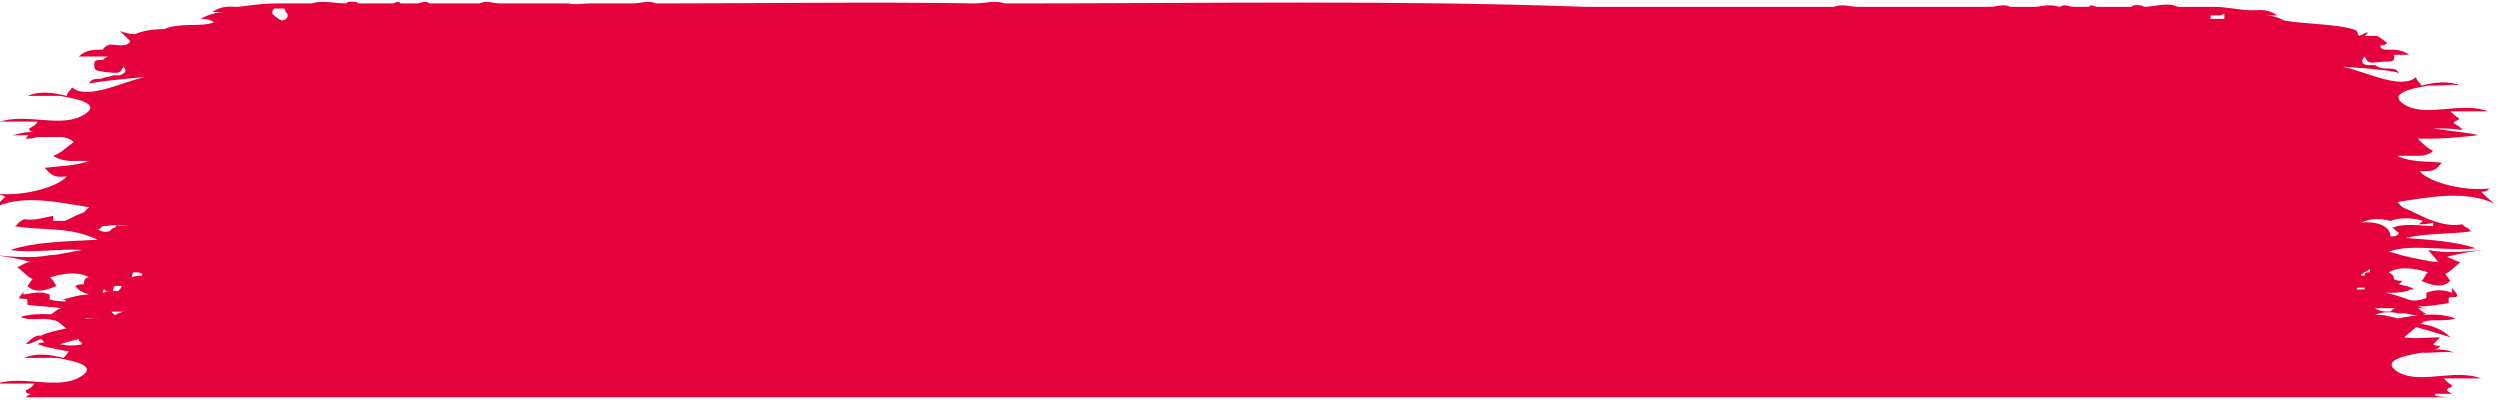 <?xml version="1.0" encoding="UTF-8"?>
<svg xmlns="http://www.w3.org/2000/svg" baseProfile="tiny" version="1.2" viewBox="0 0 146 24">
  <!-- Generator: Adobe Illustrator 28.6.0, SVG Export Plug-In . SVG Version: 1.2.0 Build 709)  -->
  <g>
    <g id="Layer_1">
      <g>
        <path d="M6.3,21.1s0,0,0,0c0,0,0,0,0,0,0,0,0,0,0,0Z" fill="none"/>
        <path d="M6.7,18.4c.2,0,.4,0,.6-.2,0,0,0,0,0,0-.3,0-.5,0-.8,0,0,0,.1.1.2.2Z" fill="none"/>
        <path d="M7.7,16.3c.2,0,.4-.1.6-.1,0,0,0,0,0,0-.2,0-.4,0-.5-.1,0,0,0,0,0,0,0,.1,0,.2-.1.3Z" fill="none"/>
        <path d="M16.7.8c-.2,0,0-.2-.2-.3,0,0-.3,0-.6,0,0,.1,0,.2-.1.3.4.4.5.4.6.4.2-.1.3-.2.3-.4Z" fill="none"/>
        <path d="M130,1c0,0,0-.2,0-.3-.3,0-.5,0-.6,0,0,0,0,.2,0,.2.3,0,.5,0,.8,0Z" fill="none"/>
        <path d="M138,13.1c.9-.1,1.6.1,1.7.8,0,0,.2,0,.2,0,.1,0,.2-.1.3-.2-.1,0-.2-.2-.4-.3.8-.3,1.6-.1,2.4-.1,0,0,0-.1,0-.2-.4,0-.5.1-.9.1,0,0,.3-.2.3-.2-.6-.2-1.4-.2-1.9,0-.7-.2-1.3,0-1.7.1Z" fill="none"/>
        <path d="M57.1-.2s0,0,0,0c0,0,0,0-.1,0h.1Z" fill="none"/>
        <path d="M138.4,15.9c0,0,0-.2,0-.2-.1,0-.3.2-.6.2,0,0,0,0,0,0,0,0,.2,0,.3,0,0,0-.1,0-.2.1,0,0,.1,0,.2,0,0,0,.1-.1.3-.2Z" fill="none"/>
        <path d="M141.6,21.1s0,0,0,0c.2,0,.3,0,.5,0,0,0-.2,0-.3,0h-.3Z" fill="none"/>
        <path d="M5.8,21.1c-.2,0-.4,0-.6,0h-.5s0,0,0,0c.3.1.7.1,1.2,0,0,0,0,0-.1,0Z" fill="none"/>
        <path d="M139,17.9c-.1,0-.2,0-.3,0,.3,0,.6.1.9.2,0,0,.2-.1.3-.2-.3,0-.6,0-.9,0Z" fill="none"/>
        <path d="M137.7,16.8c.1,0,.3,0,.5,0,0,0,0,0,0-.1-.1,0-.3,0-.4,0Z" fill="none"/>
        <path d="M6.7,13.4c0,0,.2-.2.2-.3,0,0,0,.1,0,.2.3,0,.6,0,.9,0,0,0,0,0,0,0,0,0-.1,0-.2,0,0,0,0,0,0,0-.4-.1-.9-.2-1.4,0,0,0-.1,0-.2,0-.1,0-.2.2-.3.2.2.3.5.3.8.2,0,0,.2-.1.3-.2Z" fill="none"/>
        <path d="M7.2,16.8s-.3,0-.4,0c0,0,0,.2-.1.3-.1,0-.4-.1-.4,0,0,0,0,.1-.1.2.3,0,.6,0,.9-.1,0,0,0-.2.2-.3Z" fill="none"/>
        <path d="M5,18.6h-.4c.4,0,.9,0,1.3,0-.3,0-.6,0-.9,0Z" fill="none"/>
        <path d="M4.8,20.1c0,0-.2-.1-.2-.2-.4,0-.7.2-1.1.3.4,0,.9,0,1.3,0Z" fill="none"/>
        <path d="M142.4,15.3c-.5,0-1.2-.2-1.8-.3,0,0,.2,0,.2,0-.4,0-.8-.2-1.3-.3,1.3-.5,3.5,0,5.1-.2-1.2-.4-2.7-.5-4.1-.6,1.2-.3,2.5-.2,3.9-.4h-.1c0,0-.2-.2-.2-.2-.1,0-.2-.1-.3-.2-.6.1-1.1,0-1.7-.2,0,0,0,0,0,0-.6-.2-1.3-.6-1.8-.8,0,0-.3-.3-.3-.3,1.9-.3,4-.7,5.7.1-.3-.2-.6-.5-.8-.7.2,0,.3,0,.5-.2-1.3.2-3.5-.3-4.1-1,.8,0,.9,0,1.3-.5-.9-.1-1.8,0-2.6-.4.2,0,.4,0,.6,0h.4c.4,0,.8,0,1.1-.3-.3-.1-.6-.4-.9-.7.2,0,.4,0,.6,0,1,0,2-.1,2.9-.2-.1-.1-1.3-.2-2.6-.4.6,0,1.2,0,1.7.1,0-.1-.3-.3-.5-.4,0-.2.3-.1.3-.3-.2-.1-.4-.3-.5-.4.7,0,1.6,0,2.2,0-1.6-.6-3.6.4-4.9-.4-.9-.6.2-.9,1.4-1.1h.3c.6,0,1.2-.1,1.6,0-.7-.3-1.5-.2-2.3,0,0-.1-.3-.3-.3-.5-.9.8-3.1-.4-4.3-.6.2,0,3.3.2,3.3.4-.1-.3-.4-.3-.7-.3-.2,0-.4,0-.7-.2,0,0-.2,0-.4,0-.3,0-.5-.2-.2-.5.2.4.2.4,1.1.3.5,0,.7,0,.6-.4,0,0,0,0,0,0,.3,0,.6,0,.9,0-.3-.2-.6-.3-1-.3,0,0-.2,0-.3,0-.2,0-.3,0-.4-.2,0-.1.3,0,.4-.2,0,0-.5-.4-.6-.4-.2,0-.5,0-.7,0,0,0,.2-.2.2-.2-.2,0-.3.1-.5.2-.2-.1,0-.3-.4-.4-1-.3-2.9-.3-4-.5,0,0,0,0,0,0-.4-.2-.7-.3-1.1-.3.1,0,.3,0,.4,0,0,0,.2,0,.3,0-.6-.4-1-.3-1.5-.3-.7,0-1.4-.2-2.2-.2-.7,0-1.4,0-2.1,0-.6-.3-1.4,0-2,0-.1-.1-.3-.1-.4-.1-.1,0-.3,0-.3.1-.6,0-1,0-1.5,0-.2,0-.3,0-.5,0-.2,0-.4-.2-.5,0-.3,0-.6,0-.9,0-.3,0-.5-.2-.8,0-.7-.2-1.1,0-1.5,0-.5,0-.9,0-1.4,0-.4-.2-.8,0-1.2,0-.4,0-.9,0-1.3,0-.9,0-1.8,0-2.7,0-.4,0-.8,0-1.2,0-.4,0-.8,0-1.2,0-.4,0-.9,0-1.3,0-.5,0-.9-.2-1.4,0-.1,0-.3,0-.5,0-4.4,0-8.9,0-13.3,0-.2,0-.5,0-.7,0-11-.4-22.4-.2-33.3-.2-.2,0-.4,0-.6,0-.6-.2-1.2,0-1.8,0,0,0,0,0,0,0h-.1s0,0,.1,0c-6.1-.1-12.2,0-18.1,0-.1,0-.3,0-.5,0-.4-.2-.9,0-1.4,0-.4,0-.9,0-1.3,0-.4,0-.8,0-1.2,0-.4,0-.8.1-1.2,0-.9,0-1.8,0-2.7,0-.4,0-.9,0-1.3,0-.4,0-.8-.2-1.2,0-.5,0-.9,0-1.4,0-.4,0-.8,0-1.5,0-.3-.2-.5,0-.8,0-.3,0-.6,0-.9,0-.2-.2-.3,0-.5,0-.2,0-.3,0-.5,0-.5,0-.9,0-1.5,0,0-.1-.2-.1-.3-.1-.2,0-.3,0-.4.1-.6,0-1.4-.2-2,0-.7,0-1.4,0-2.1,0-.7,0-1.4.1-2.2.2-.5,0-.9-.1-1.5.3,0,0,.2,0,.3,0,.1,0,.3,0,.4,0-.5,0-1,.2-1.4.4.2,0,.5,0,.8.2-.7.3-2.1,0-2.9.4-.7,0-1.3.1-1.7.3,0,0,0,0,0,0-.3,0-.7-.1-.9-.2.2.2.4.4.6.6,0,0,0,.1-.2.2-.3.1-.7,0-1,0,0,0-.3.1-.4.3-.5,0-1,0-1.4.4.5,0,1.1,0,1.7,0,0,0-.2.1-.3.2-.4,0-.5,0-.5.3,0,.4.2.3.6.4.9.1.9.1,1.1-.3.3.3,0,.4-.2.5-.2,0-.3,0-.4,0-.2.1-.5.1-.7.2-.3,0-.6,0-.7.3,0-.1,3.1-.4,3.3-.4-1.2.2-3.4,1.4-4.3.6,0,.1-.3.3-.3.5-.8-.2-1.6-.3-2.3,0,.4,0,1,0,1.6,0h.3c1.2.2,2.4.5,1.4,1.1-1.3.8-3.3-.1-4.9.4.6,0,1.5,0,2.2,0-.1.2-.3.3-.5.4,0,.2.2.2.3.2-.7,0-1.2.2-1.3.2.3,0,.7,0,1,0,0,0-.1,0-.2.2.2,0,.4,0,.7-.1.4,0,.9,0,1.3,0,0,0,0,0,0,0,.3,0,.6.1.8.3-.3.2-.8.7-1.2.8.3.2.7.3,1.1.3h.4c.2,0,.4,0,.6,0-.8.3-1.8.3-2.6.4.4.4.5.6,1.3.5-.6.7-2.8,1.2-4.1,1,.2.1.2,0,.5.2-.2.2-.5.5-.8.7,1.7-.9,3.8-.4,5.7-.1,0,0-.3.3-.3.3-.3.1-.7.3-1.1.5-.2,0-.4,0-.7,0,0-.1,0-.2,0-.3-.5.1-1.1.3-1.7.2,0,0-.2.1-.3.2l-.2.2h-.1c1.8.3,3.2,0,4.9.8,0,0,0,0,0,0-1.7.1-3.6.1-5.1.6,1.3.2,2.9-.1,4.2,0-.7.1-1.4.3-1.9.3-1,.2-2.2.1-3.2,0,.7.1,1.4.2,2.1.4-.3,0-.5.2-.8.3.3.2.5.5.9.7-.1.1-.2.3-.3.4.5.5,1.2.2,1.7,0-.1-.1-.2-.4-.4-.5.7-.2,1.6-.4,2.3,0-.1,0-.3,0-.3.4-.2,0-.3,0-.5.1.2.3.5.4.8.5-.6,0-1.1.2-1.6.3h.2c0,.1.1.1.2.1-.4,0-.7,0-1.1-.1,0,0,0-.2,0-.3-.5-.2-1-.1-1.5,0-.1,0,0-.2,0-.3,0,.2-.2.3-.3.5.2.1.4,0,.5.1,0,0,0,.3,0,.3.7.1,1.3.1,2,.2-.2,0-.5.3-.7.4.2,0,.4,0,.6,0-.3,0-.6,0-.9.1.7,0,1.5,0,2.3,0,0,0-.2,0-.3,0-1.2-.1-2.3-.3-3.4,0,.6.3,1.3,0,1.9.2.3,0,.5.3.8.5h-.1c-.5.1-1,.2-1.4.4,0,0-.1,0-.2,0,0,0,0,0,0,0-.3.1-.5.3-.7.5.3,0,.6-.2.9-.3,0,0,.1.1.2.2-.1,0-.3,0-.4.1.3.1.5.2.8.2,0,0-.2,0-.3,0,.4,0,.9.2,1.3.2,0,.1-.2.3-.3.4-.8-.2-1.6-.3-2.3,0,.4,0,1,0,1.6,0h.3c1.2.2,2.4.5,1.4,1.1-1.3.8-3.3-.1-4.9.4.6,0,1.5,0,2.2,0-.1.2-.3.3-.5.4,0,.2.2.2.3.2,0,0-.2,0-.3,0h.3s0,0,0,0c0,0-.2.1-.3.2h141.8c-.3,0-.7,0-1.1-.1,0,0,0,0,0-.1h1c0,0-.2-.1-.3-.2,0-.2.3-.1.3-.3-.2-.1-.4-.3-.5-.4.7,0,1.6,0,2.2,0-1.6-.6-3.6.4-4.9-.4-.9-.6.2-.9,1.4-1.1h.3c.6,0,1.2-.1,1.6,0-.4-.2-.8-.2-1.3-.2.2,0,.4,0,.5-.2-.1,0-.3,0-.4-.1,0,0,.3-.3.4-.4-.7,0-1.4.1-2.1,0,.2-.2.5-.4.7-.6.7.2,1.4.4,2,.6-.5-.5-1.1-.7-1.8-.8,0,0,.2,0,.2-.1.6-.2,1.3,0,1.9-.2-1.1-.4-2.3-.2-3.4,0-.2-.1-.5-.1-.8-.2,0,0-.2,0-.3,0,0,0-.2,0-.2,0,.4-.2.9-.2,1.4-.1h.4c.4.1.9.2,1.2,0-.2,0-.3-.2-.5-.3.3,0,.5,0,.8,0-.2,0-.5,0-.8-.1.6,0,1.2-.1,1.8-.2,0,0,0-.2,0-.3.1-.1.4,0,.5-.1,0-.2-.2-.3-.3-.5,0,.1,0,.3,0,.3-.5-.2-1-.2-1.5,0,0,.1,0,.2,0,.3-.5.2-.9.2-1.3,0-.3-.1-.6-.2-1.1-.3h-.1s.2,0,.2,0c.5,0,1,0,1.4-.2h.2c-.3-.2-.6-.2-.9-.3,0,0,.1-.1.2-.2-.2,0-.3,0-.5-.1,0-.3-.2-.3-.3-.4.7-.4,1.6-.2,2.3,0-.2.1-.2.4-.4.5.5.2,1.2.5,1.7,0-.1-.1-.2-.3-.3-.4.4-.2.6-.5.9-.7-.2,0-.5-.2-.8-.3.7-.2,1.4-.3,2.1-.4-1,.1-2.2.2-3.2,0ZM137.9,16c0,0,.1,0,.2-.1,0,0-.2,0-.3,0,0,0,0,0,0,0,.3,0,.4,0,.6-.2,0,0,0,.2,0,.2-.2,0-.3,0-.3.2,0,0-.1,0-.2,0ZM141.5,12.9s-.2.2-.3.2c.4,0,.5,0,.9-.1,0,0,0,.1,0,.2-.8,0-1.6-.2-2.4.1.1,0,.2.2.4.3,0,.1-.2.2-.3.2,0,0-.2,0-.2,0,0-.6-.8-.9-1.7-.8.4-.2,1-.3,1.7-.1.5-.2,1.3-.2,1.9,0ZM129.9.8c0,0,0,.2,0,.3-.3,0-.5,0-.8,0,0,0,0-.2,0-.2,0,0,.3,0,.6,0ZM8.3,16.1s0,0,0,0c-.2,0-.4,0-.6.1,0,0,0-.2.1-.3,0,0,0,0,0,0,.2,0,.4,0,.5.1ZM7.3,18.2s0,0,0,0c-.2,0-.4.1-.6.2,0,0-.1-.1-.2-.2.3,0,.5,0,.8,0ZM6.3,21.1s0,0,0,0c0,0,0,0,0,0,0,0,0,0,0,0ZM16,.5c.3,0,.5,0,.6,0,.1.1,0,.2.2.3,0,.2,0,.3-.3.4,0,0-.2,0-.6-.4,0-.1,0-.2.1-.3ZM5.7,13.4c.1,0,.2-.1.3-.2,0,0,.2,0,.2,0,.5-.1,1.1,0,1.4,0,0,0,0,0,0,0,0,0,.1,0,.2,0,0,0,0,0,0,0-.3,0-.7,0-.9,0,0,0,0-.1,0-.2,0,.1-.1.2-.2.3-.1,0-.2.1-.3.2-.3.1-.6,0-.8-.2ZM6.2,17c0,0,.3.1.4,0,0,0,0-.2.1-.3,0,0,.3,0,.4,0,0,.1-.1.2-.2.3-.3,0-.6,0-.9.1,0,0,0-.2.1-.2ZM5,18.6c.3,0,.6,0,.9,0-.4,0-.9,0-1.3.1h.4ZM4.6,19.9c0,0,.2.1.2.2-.4.1-.9.1-1.3,0,.3-.1.7-.2,1.1-.3ZM4.8,21.1h0c0,0,.5,0,.5,0,.2,0,.4,0,.6,0,0,0,0,0,.1,0-.5,0-.9,0-1.2,0ZM141.7,21.2s0,0,0,0h.3c0,0,.2,0,.3,0-.2,0-.3,0-.5,0ZM138.7,18c.1,0,.2,0,.3,0,.3,0,.6,0,.9,0-.1,0-.2.1-.3.2-.3,0-.6,0-.9-.2ZM137.7,16.8c.1,0,.3,0,.4,0,0,0,0,0,0,.1-.2,0-.3,0-.5,0Z" fill="#e5013b"/>
      </g>
    </g>
  </g>
</svg>